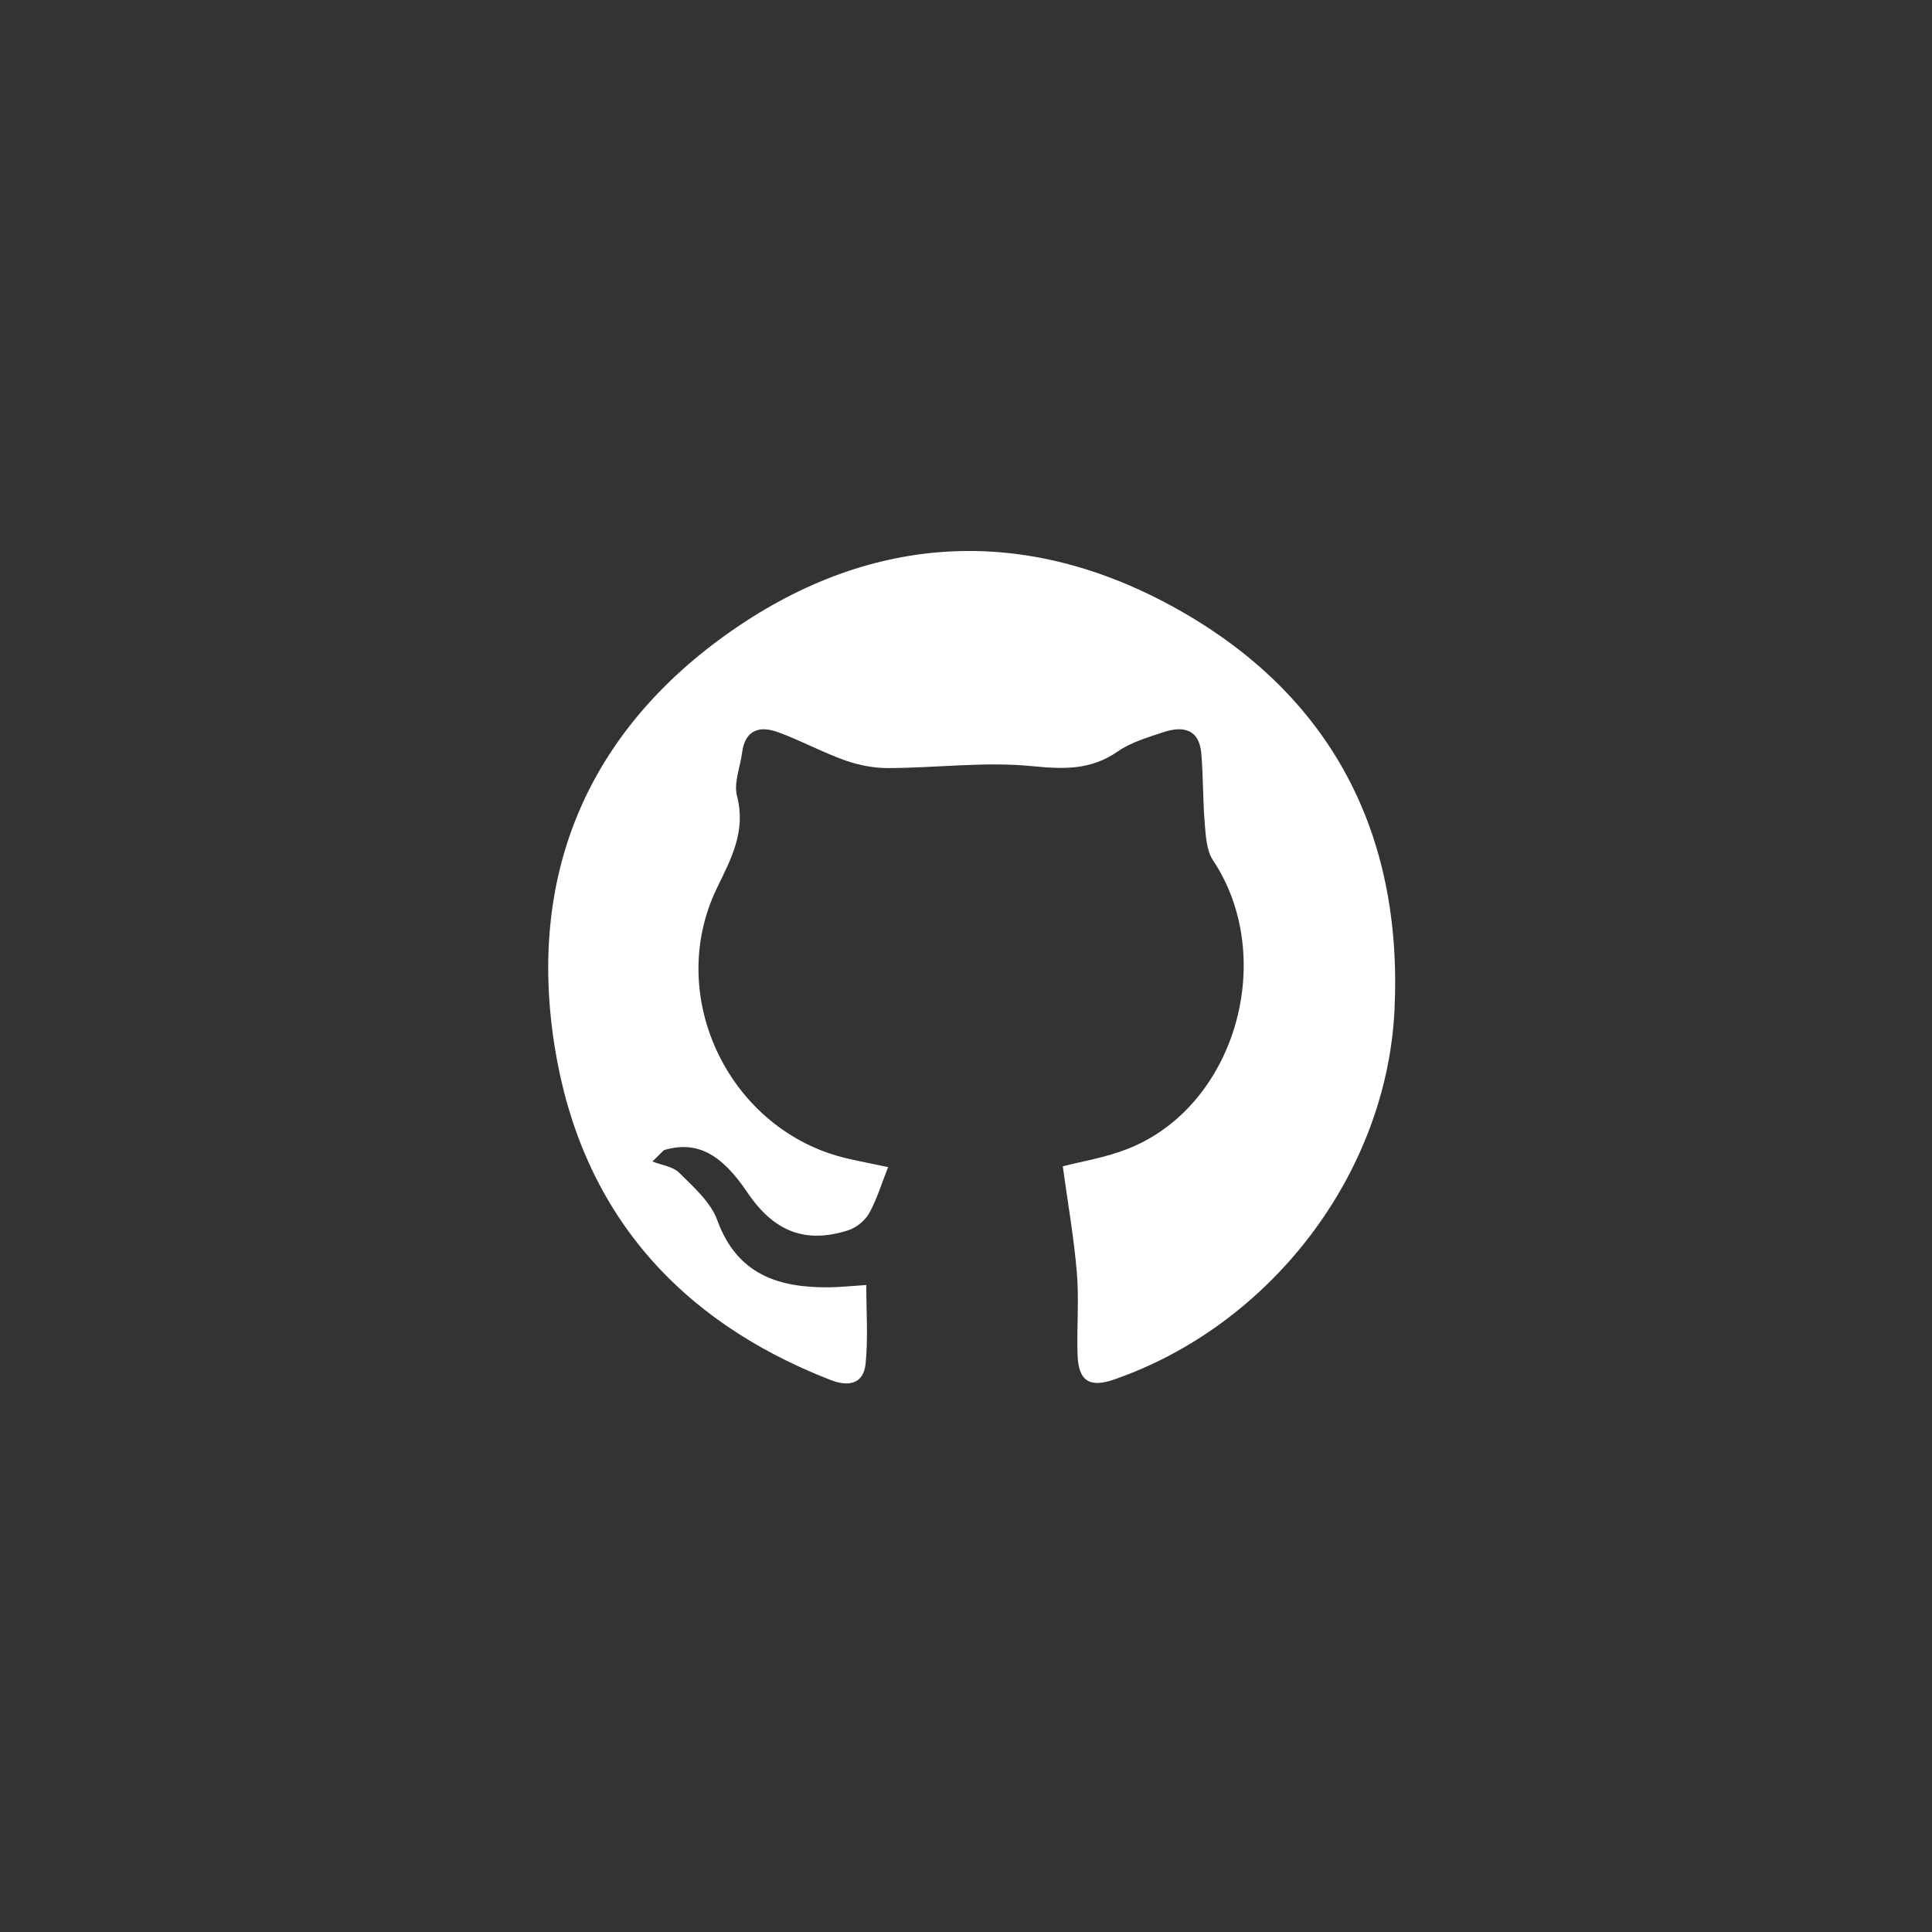 <?xml version="1.0" encoding="utf-8"?>
<!-- Generator: Adobe Illustrator 16.0.4, SVG Export Plug-In . SVG Version: 6.00 Build 0)  -->
<!DOCTYPE svg PUBLIC "-//W3C//DTD SVG 1.1//EN" "http://www.w3.org/Graphics/SVG/1.1/DTD/svg11.dtd">
<svg version="1.1" id="Layer_1" xmlns="http://www.w3.org/2000/svg" xmlns:xlink="http://www.w3.org/1999/xlink" x="0px" y="0px"
	 width="328px" height="328px" viewBox="0 0 328 328" enable-background="new 0 0 328 328" xml:space="preserve">
<rect x="0" y="0" width="328" height="328" fill="#333333" stroke="none"/>
<rect display="none" fill="#666666" width="328" height="328"/>
<g display="none">
	<path display="inline" fill-rule="evenodd" clip-rule="evenodd" fill="#FFFFFF" d="M165.51,93.12
		c-39.36-0.33-72.27,32.11-72.5,71.46c-0.23,39.43,32.16,72.17,71.57,72.36c39.41,0.199,72.13-32.261,72.26-71.681
		C236.98,126.09,204.7,93.45,165.51,93.12z M205.57,119.3c-8.681,10.67-19.5,17.3-31.73,21.86c-7.62-11.97-15.01-23.57-22.79-35.78
		C171.61,101.44,189.55,105.64,205.57,119.3z M139.14,109.46c7.54,11.74,14.95,23.26,22.79,35.46c-19.12,5.18-37.62,7.33-57.16,7.74
		C109.73,132.73,120.84,118.81,139.14,109.46z M103.75,163.88c11-0.96,21.46-1.51,31.82-2.88c8.56-1.14,17.09-2.87,25.45-5.07
		c4.37-1.15,6.9-0.79,8.22,3.76c0.45,1.58,1.319,3.03,2.25,5.1c-22.38,7.229-39.15,21.54-52.19,41.2
		C108.47,193.58,103.4,179.74,103.75,163.88z M186.22,222.55c-20.979,7.2-40.479,4.37-58.74-8.8c7.92-16.45,31.45-34.89,49.43-38.28
		c3.859,14.59,7.78,29.29,11.5,44.04C188.61,220.32,187.22,222.2,186.22,222.55z M199.82,215.55c-4.021-14.67-7.9-28.83-11.86-43.28
		c12.58-1.859,24.79-0.93,37.42,2.57C222.46,192.32,213.72,205.42,199.82,215.55z M211.01,162.5c-7.779-0.32-15.6-0.51-23.38-0.17
		c-3.27,0.14-4.83-0.65-5.79-3.67c-0.85-2.65-2.18-5.14-2.859-6.72c11.619-8.07,22.829-15.86,34.329-23.84
		c6.841,5.88,13.5,23.94,12.341,35.99C220.77,163.54,215.91,162.71,211.01,162.5z"/>
</g>
<g display="none">
	<path display="inline" fill-rule="evenodd" clip-rule="evenodd" fill="#FFFFFF" d="M202.04,114.32c0.08,2.97-1.32,3.72-3.95,3.65
		c-4.16-0.1-8.33-0.09-12.5,0.01c-6.34,0.16-9.59,2.94-10.149,9.3c-0.45,5.13-0.181,10.31-0.351,15.47c-0.1,3.18,1.88,3.4,4.25,3.38
		c6.771-0.03,13.55-0.01,21.09-0.01c-0.989,8.51-1.71,15.93-2.899,23.27c-0.15,0.94-2.561,2.061-4.061,2.12
		c-5.62,0.25-11.47,0.101-17.47,0.101V237h-27v-65.73c-7,0-12.32-0.13-18.08,0.051c-3.48,0.1-4.71-1.08-4.52-4.67
		c0.35-6.45,0.04-12.92,0.04-20.5c6.5,0,12.09-0.15,17.69,0.06c3.51,0.12,4.6-1.22,4.53-4.66c-0.14-6.49-0.4-13.05,0.37-19.46
		c2.16-17.82,13.38-28.11,31.3-28.88c5.96-0.26,11.96,0.5,17.95,0.67c2.689,0.08,3.87,1.14,3.79,3.95
		C201.92,103.32,201.9,108.83,202.04,114.32z"/>
</g>
<g>
	<path fill-rule="evenodd" clip-rule="evenodd" fill="#FFFFFF" d="M236.75,171.41c-1.34,28.08-21.21,53.67-47.66,62.81
		c-4.109,1.42-6,0.23-6.149-4.17c-0.16-4.66,0.27-9.35-0.12-13.979c-0.5-5.99-1.551-11.931-2.391-18.061
		c2.95-0.779,7.29-1.46,11.261-3.06c18.1-7.3,25.229-32.4,14.229-48.92c-1.1-1.67-1.21-4.12-1.39-6.25
		c-0.33-3.93-0.25-7.91-0.58-11.84c-0.34-4.17-3.09-4.74-6.42-3.64c-2.67,0.89-5.521,1.71-7.79,3.29c-4.57,3.17-9.13,3.01-14.5,2.48
		c-8.01-0.79-16.2,0.29-24.31,0.33c-2.46,0.02-5.05-0.46-7.37-1.28c-3.91-1.38-7.59-3.4-11.48-4.82c-3.11-1.14-5.59-0.4-6.09,3.46
		c-0.32,2.47-1.45,5.14-0.87,7.36c1.55,5.99-0.93,10.54-3.42,15.68c-8.95,18.521,2.25,41.271,22.15,45.88
		c2.26,0.521,4.54,0.96,6.93,1.46c-1.09,2.73-1.88,5.42-3.21,7.811c-0.7,1.27-2.19,2.479-3.57,2.92c-7.3,2.33-12.64,0.22-17.14-6.46
		c-4.49-6.67-8.69-8.79-14.16-7.141c-0.65,0.641-1.29,1.28-1.94,1.921c1.55,0.609,3.48,0.84,4.56,1.92
		c2.43,2.43,5.34,4.97,6.45,8.04c3.35,9.199,10.33,11.479,18.96,11.399c1.82-0.02,3.64-0.22,6.34-0.39c0,4.54,0.32,8.96-0.11,13.31
		c-0.34,3.48-2.85,4.021-5.94,2.82c-26.04-10.12-42.34-28.81-46.81-56.33c-4.79-29.48,5.58-53.85,30-70.87
		c23.95-16.68,50.03-17.99,75.54-3.75C225.99,117.98,238.18,141.48,236.75,171.41z"/>
</g>
</svg>

